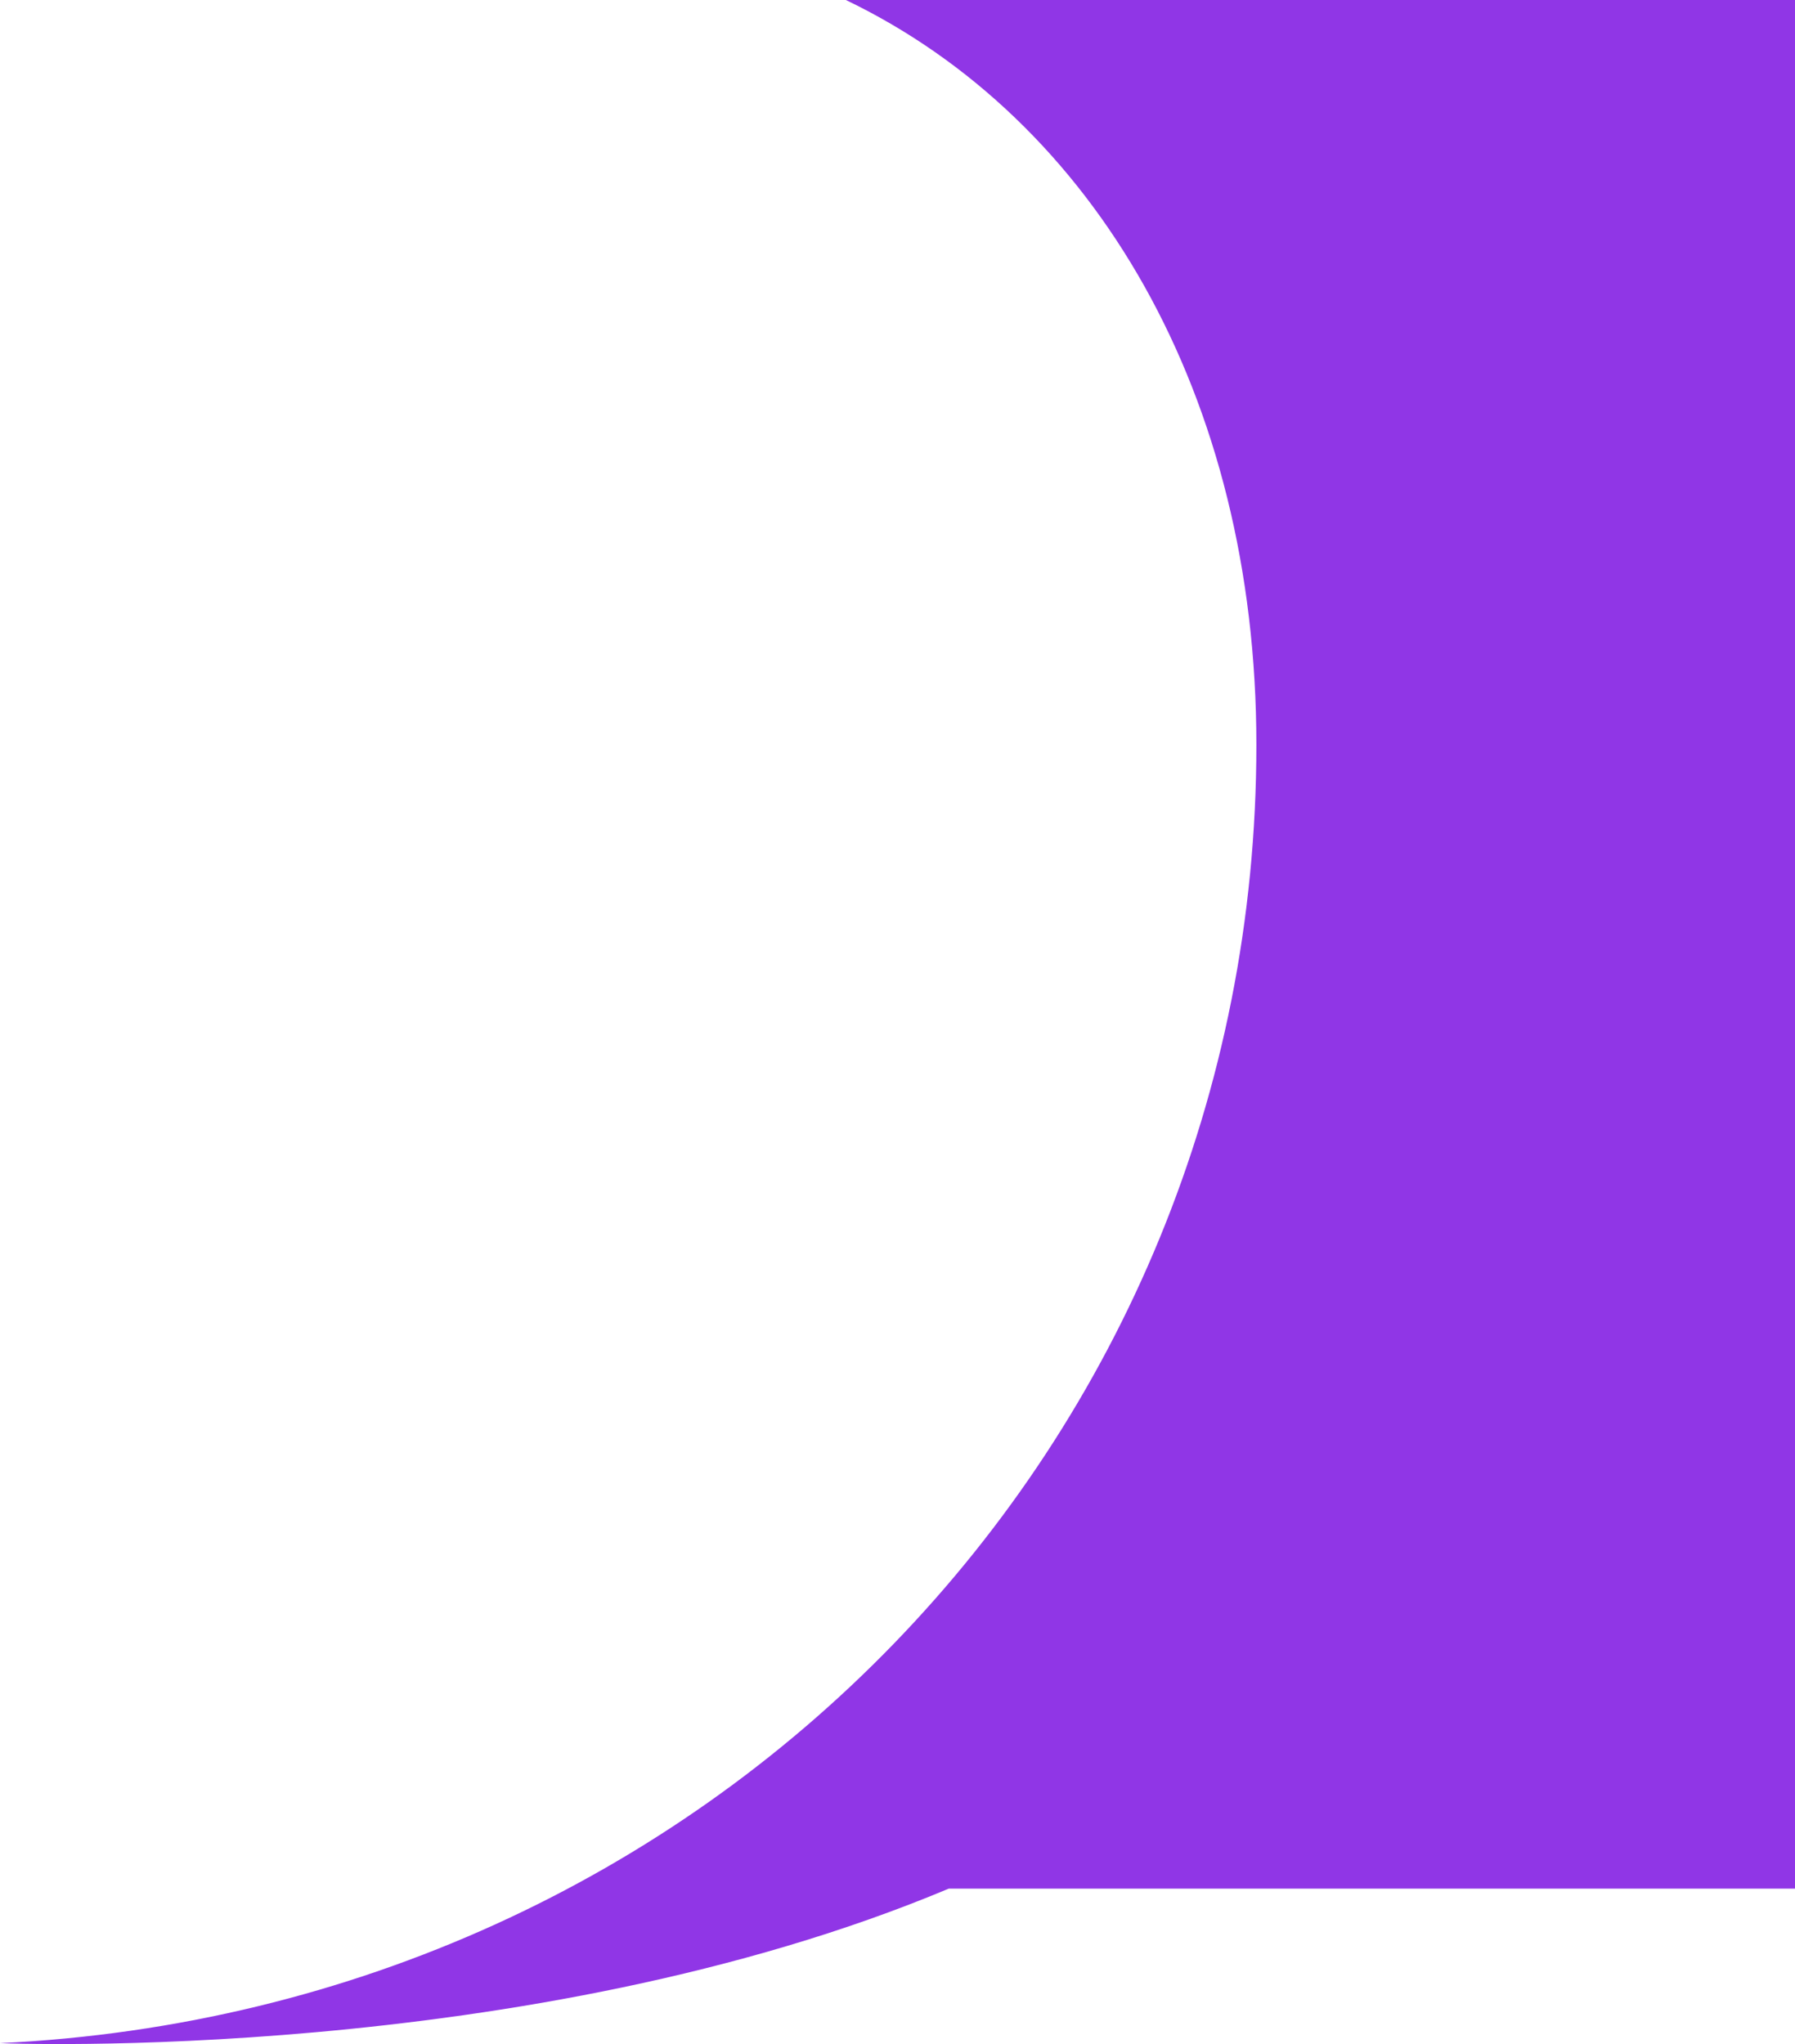 <svg version="1.1" id="图层_1" x="0px" y="0px" width="129.913px" height="147.949px" viewBox="0 0 129.913 147.949" enable-background="new 0 0 129.913 147.949" xml:space="preserve" xmlns="http://www.w3.org/2000/svg" xmlns:xlink="http://www.w3.org/1999/xlink" xmlns:xml="http://www.w3.org/XML/1998/namespace">
  <path fill="#9036E6" d="M61.22,0c17.982,8.647,29.709,28.591,29.709,53.905c0,50.65-39.666,91.537-90.929,93.979
	c0,0,38.155,1.61,68.667-11.185h61.246V0H61.22z" class="color c1"/>
</svg>